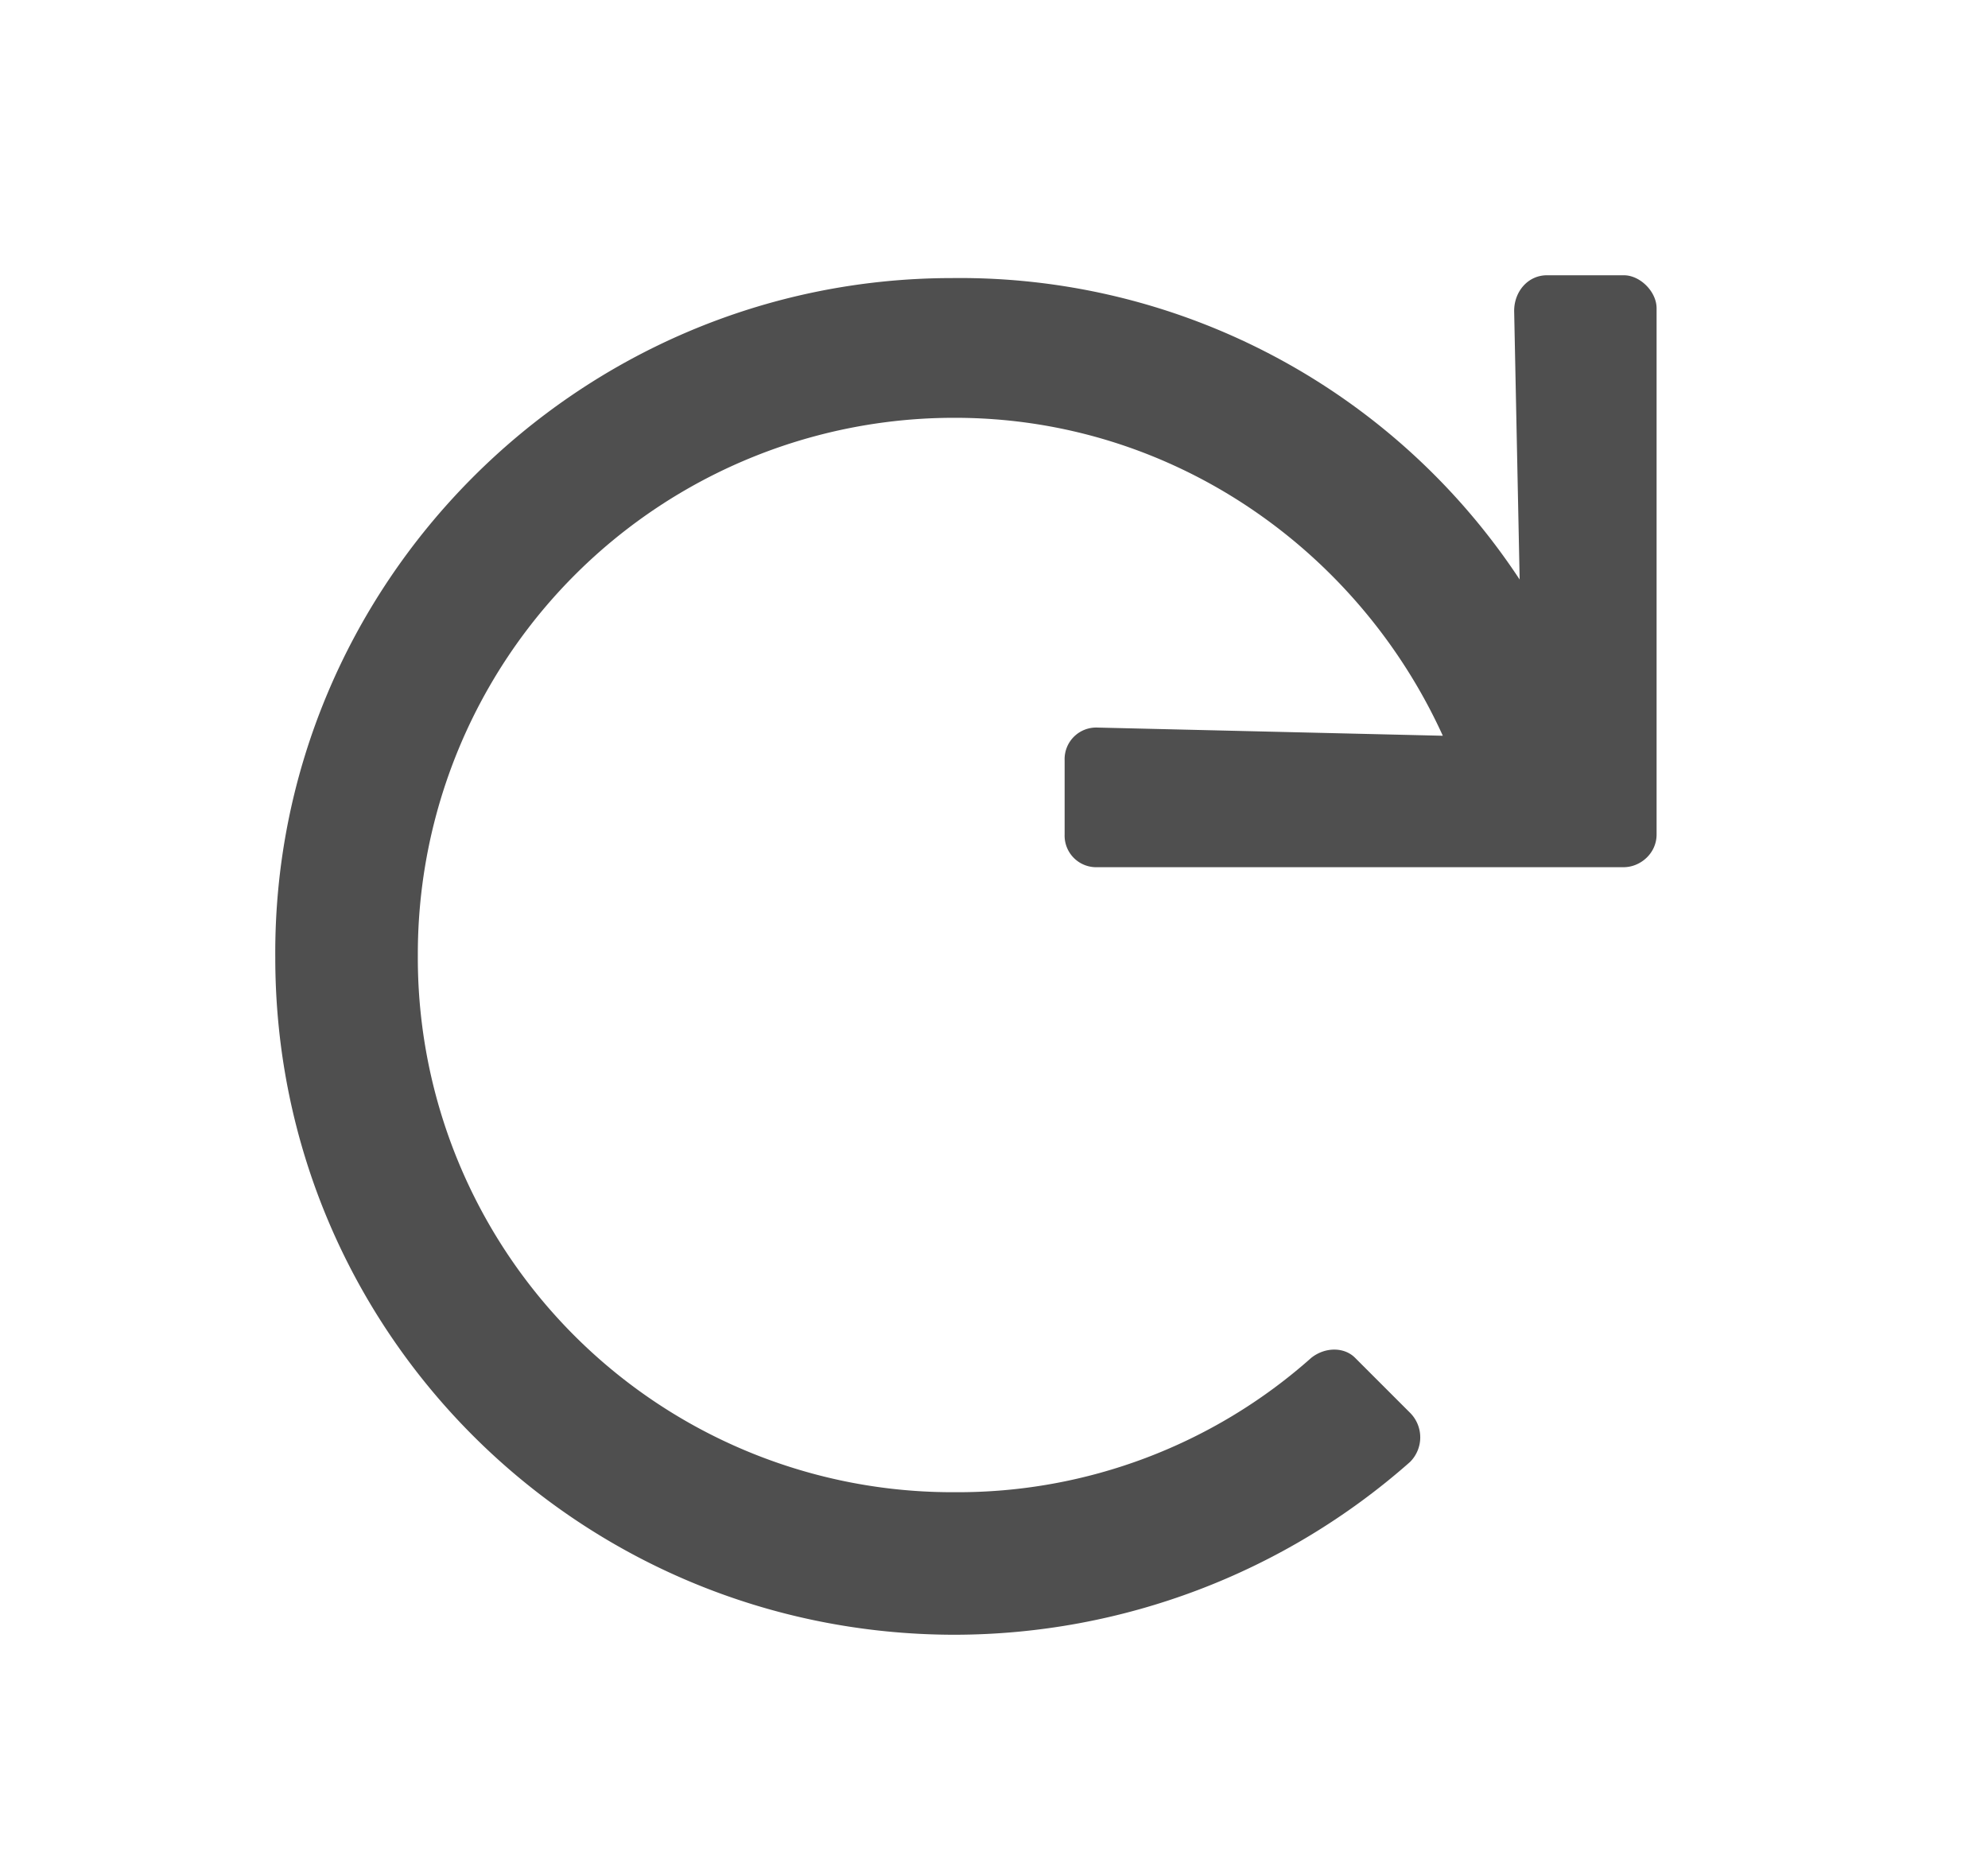 <svg width="17" height="16" fill="none" xmlns="http://www.w3.org/2000/svg"><path d="M13.885 2.354h-.656c-.164 0-.281.14-.281.305l.047 2.297a5.732 5.732 0 00-4.852-2.578c-3.21 0-5.812 2.625-5.789 5.812 0 3.211 2.602 5.79 5.812 5.79a5.89 5.89 0 003.891-1.477.297.297 0 000-.422l-.469-.469c-.093-.094-.257-.094-.375 0a4.546 4.546 0 01-3.046 1.149 4.571 4.571 0 01-4.594-4.594 4.586 4.586 0 014.593-4.594c1.852 0 3.446 1.125 4.172 2.719l-2.953-.07a.27.27 0 00-.281.28v.634a.27.27 0 00.281.28h4.5c.14 0 .281-.116.281-.28v-4.5c0-.141-.14-.282-.28-.282z" fill="#4F4F4F"/></svg>